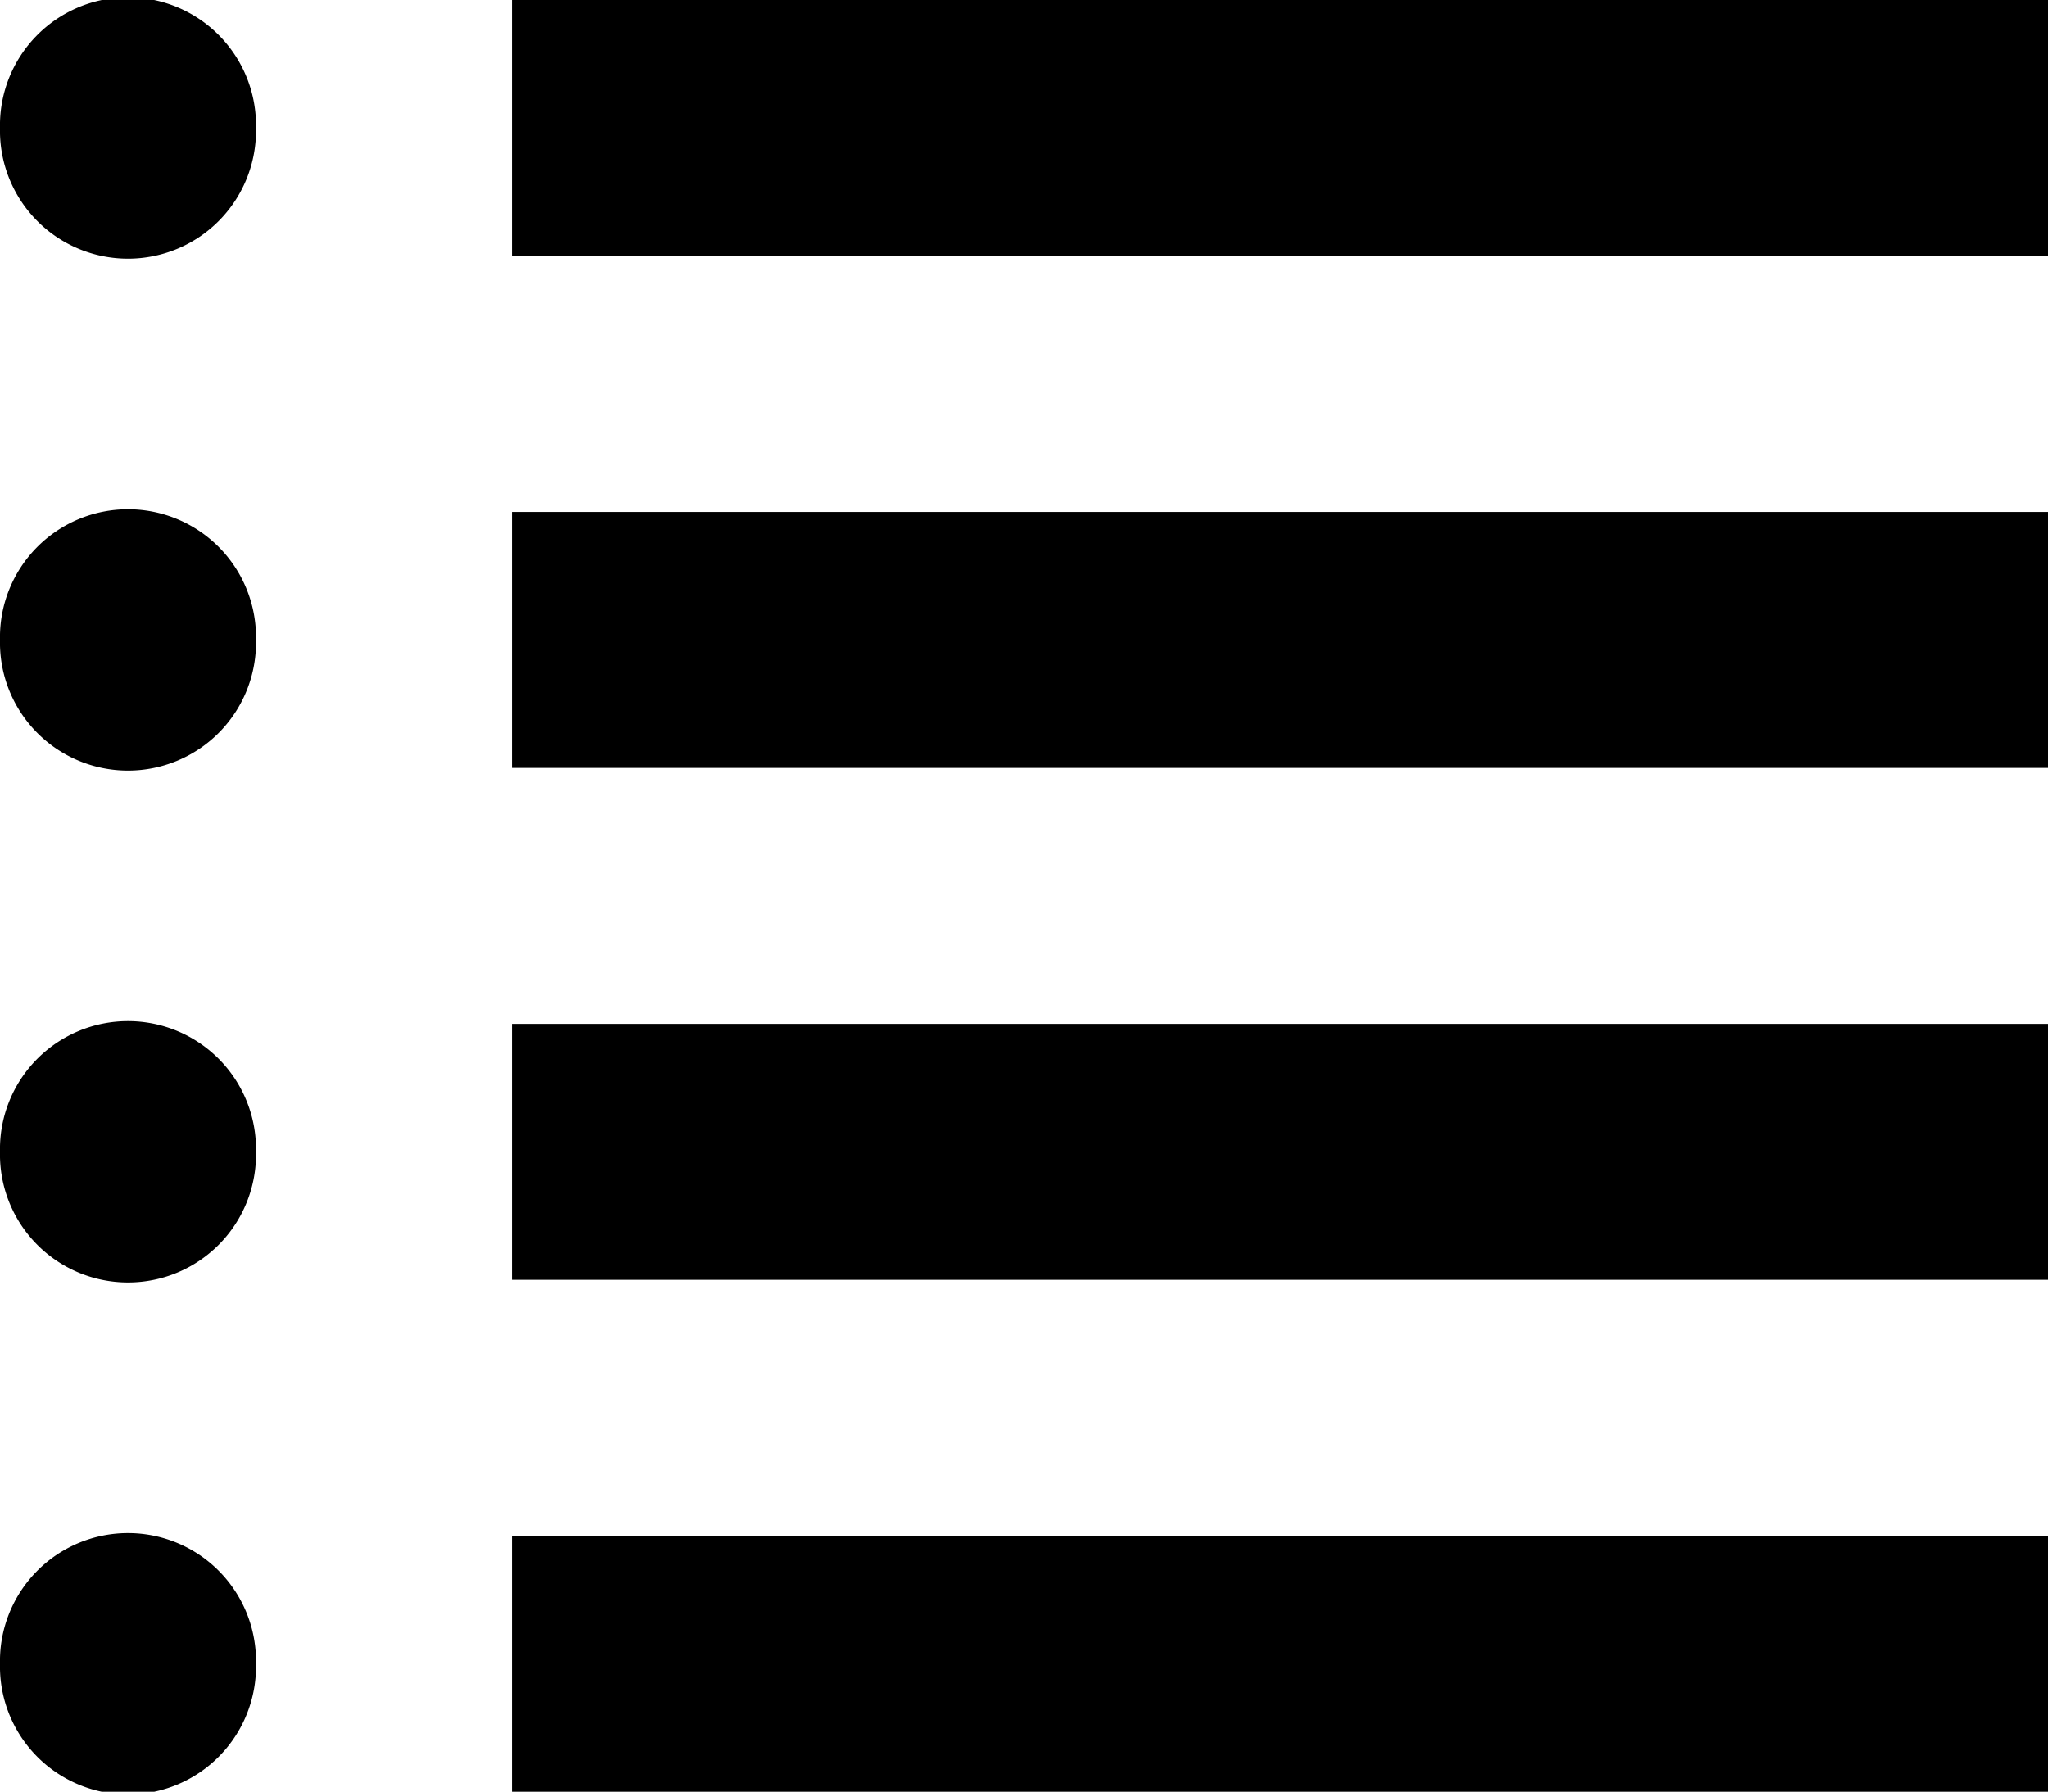 <?xml version="1.0" encoding="utf-8"?> <!-- Generator: IcoMoon.io --> <!DOCTYPE svg PUBLIC "-//W3C//DTD SVG 1.1//EN" "http://www.w3.org/Graphics/SVG/1.1/DTD/svg11.dtd"> <svg width="36.569" height="32" viewBox="0 0 36.569 32" xmlns="http://www.w3.org/2000/svg" xmlns:xlink="http://www.w3.org/1999/xlink" fill="#000000"><g><path d="M0,2.286A2.286,2.286 1440 1 0 4.571,2.286A2.286,2.286 1440 1 0 0,2.286zM0,11.429A2.286,2.286 1440 1 0 4.571,11.429A2.286,2.286 1440 1 0 0,11.429zM0,20.571A2.286,2.286 1440 1 0 4.571,20.571A2.286,2.286 1440 1 0 0,20.571zM0,29.715A2.286,2.286 1440 1 0 4.571,29.715A2.286,2.286 1440 1 0 0,29.715zM 9.143,0L 36.569,0L 36.569,4.571L 9.143,4.571zM 9.143,9.143L 36.569,9.143L 36.569,13.715L 9.143,13.715zM 9.143,18.286L 36.569,18.286L 36.569,22.857L 9.143,22.857zM 9.143,27.429L 36.569,27.429L 36.569,32L 9.143,32z"></path></g></svg>